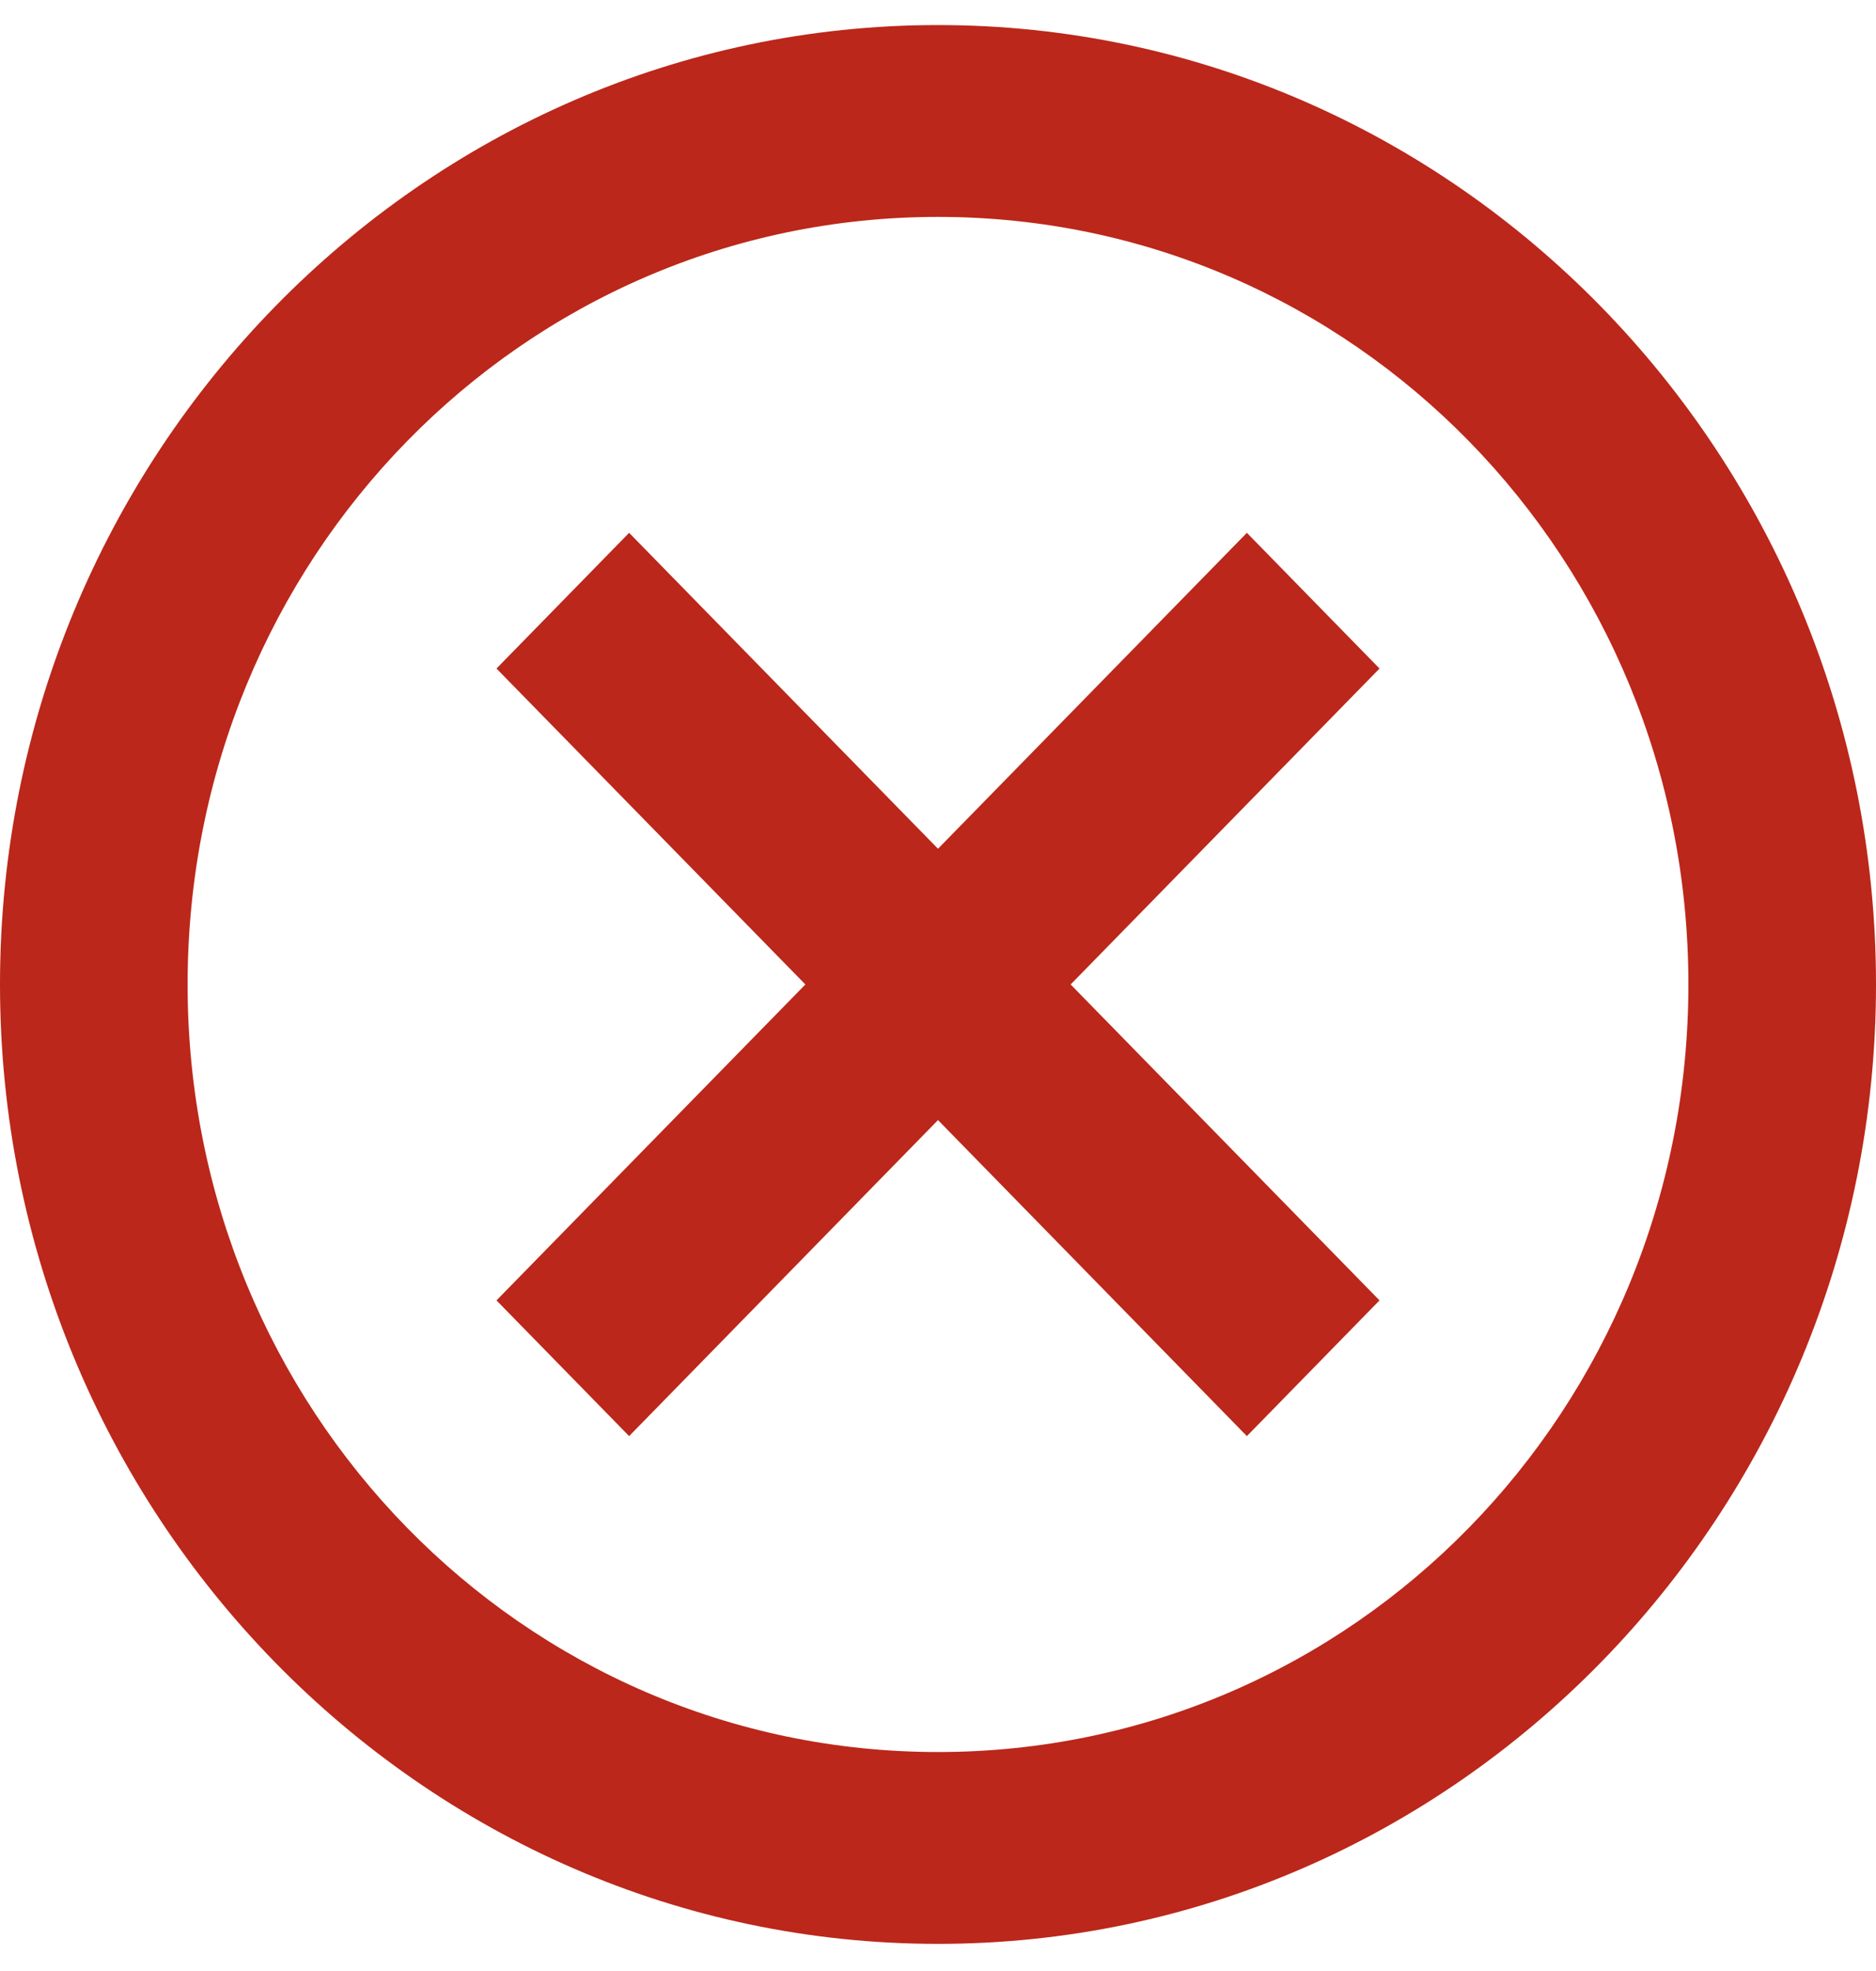 <svg width="20" height="21" viewBox="0 0 20 21" fill="none" xmlns="http://www.w3.org/2000/svg">
<path id="cross icon" d="M10 0.267C4.489 0.267 0 4.855 0 10.489C0 16.122 4.489 20.711 10 20.711C15.511 20.711 20 16.122 20 10.489C20 4.855 15.511 0.267 10 0.267ZM10 2.311C14.43 2.311 18 5.96 18 10.489C18 15.018 14.43 18.667 10 18.667C5.57 18.667 2 15.018 2 10.489C2 5.96 5.57 2.311 10 2.311ZM6.707 5.677L5.293 7.123L8.586 10.489L5.293 13.855L6.707 15.301L10 11.934L13.293 15.301L14.707 13.855L11.414 10.489L14.707 7.123L13.293 5.677L10 9.043L6.707 5.677Z" fill="#BB271A"/>
</svg>
